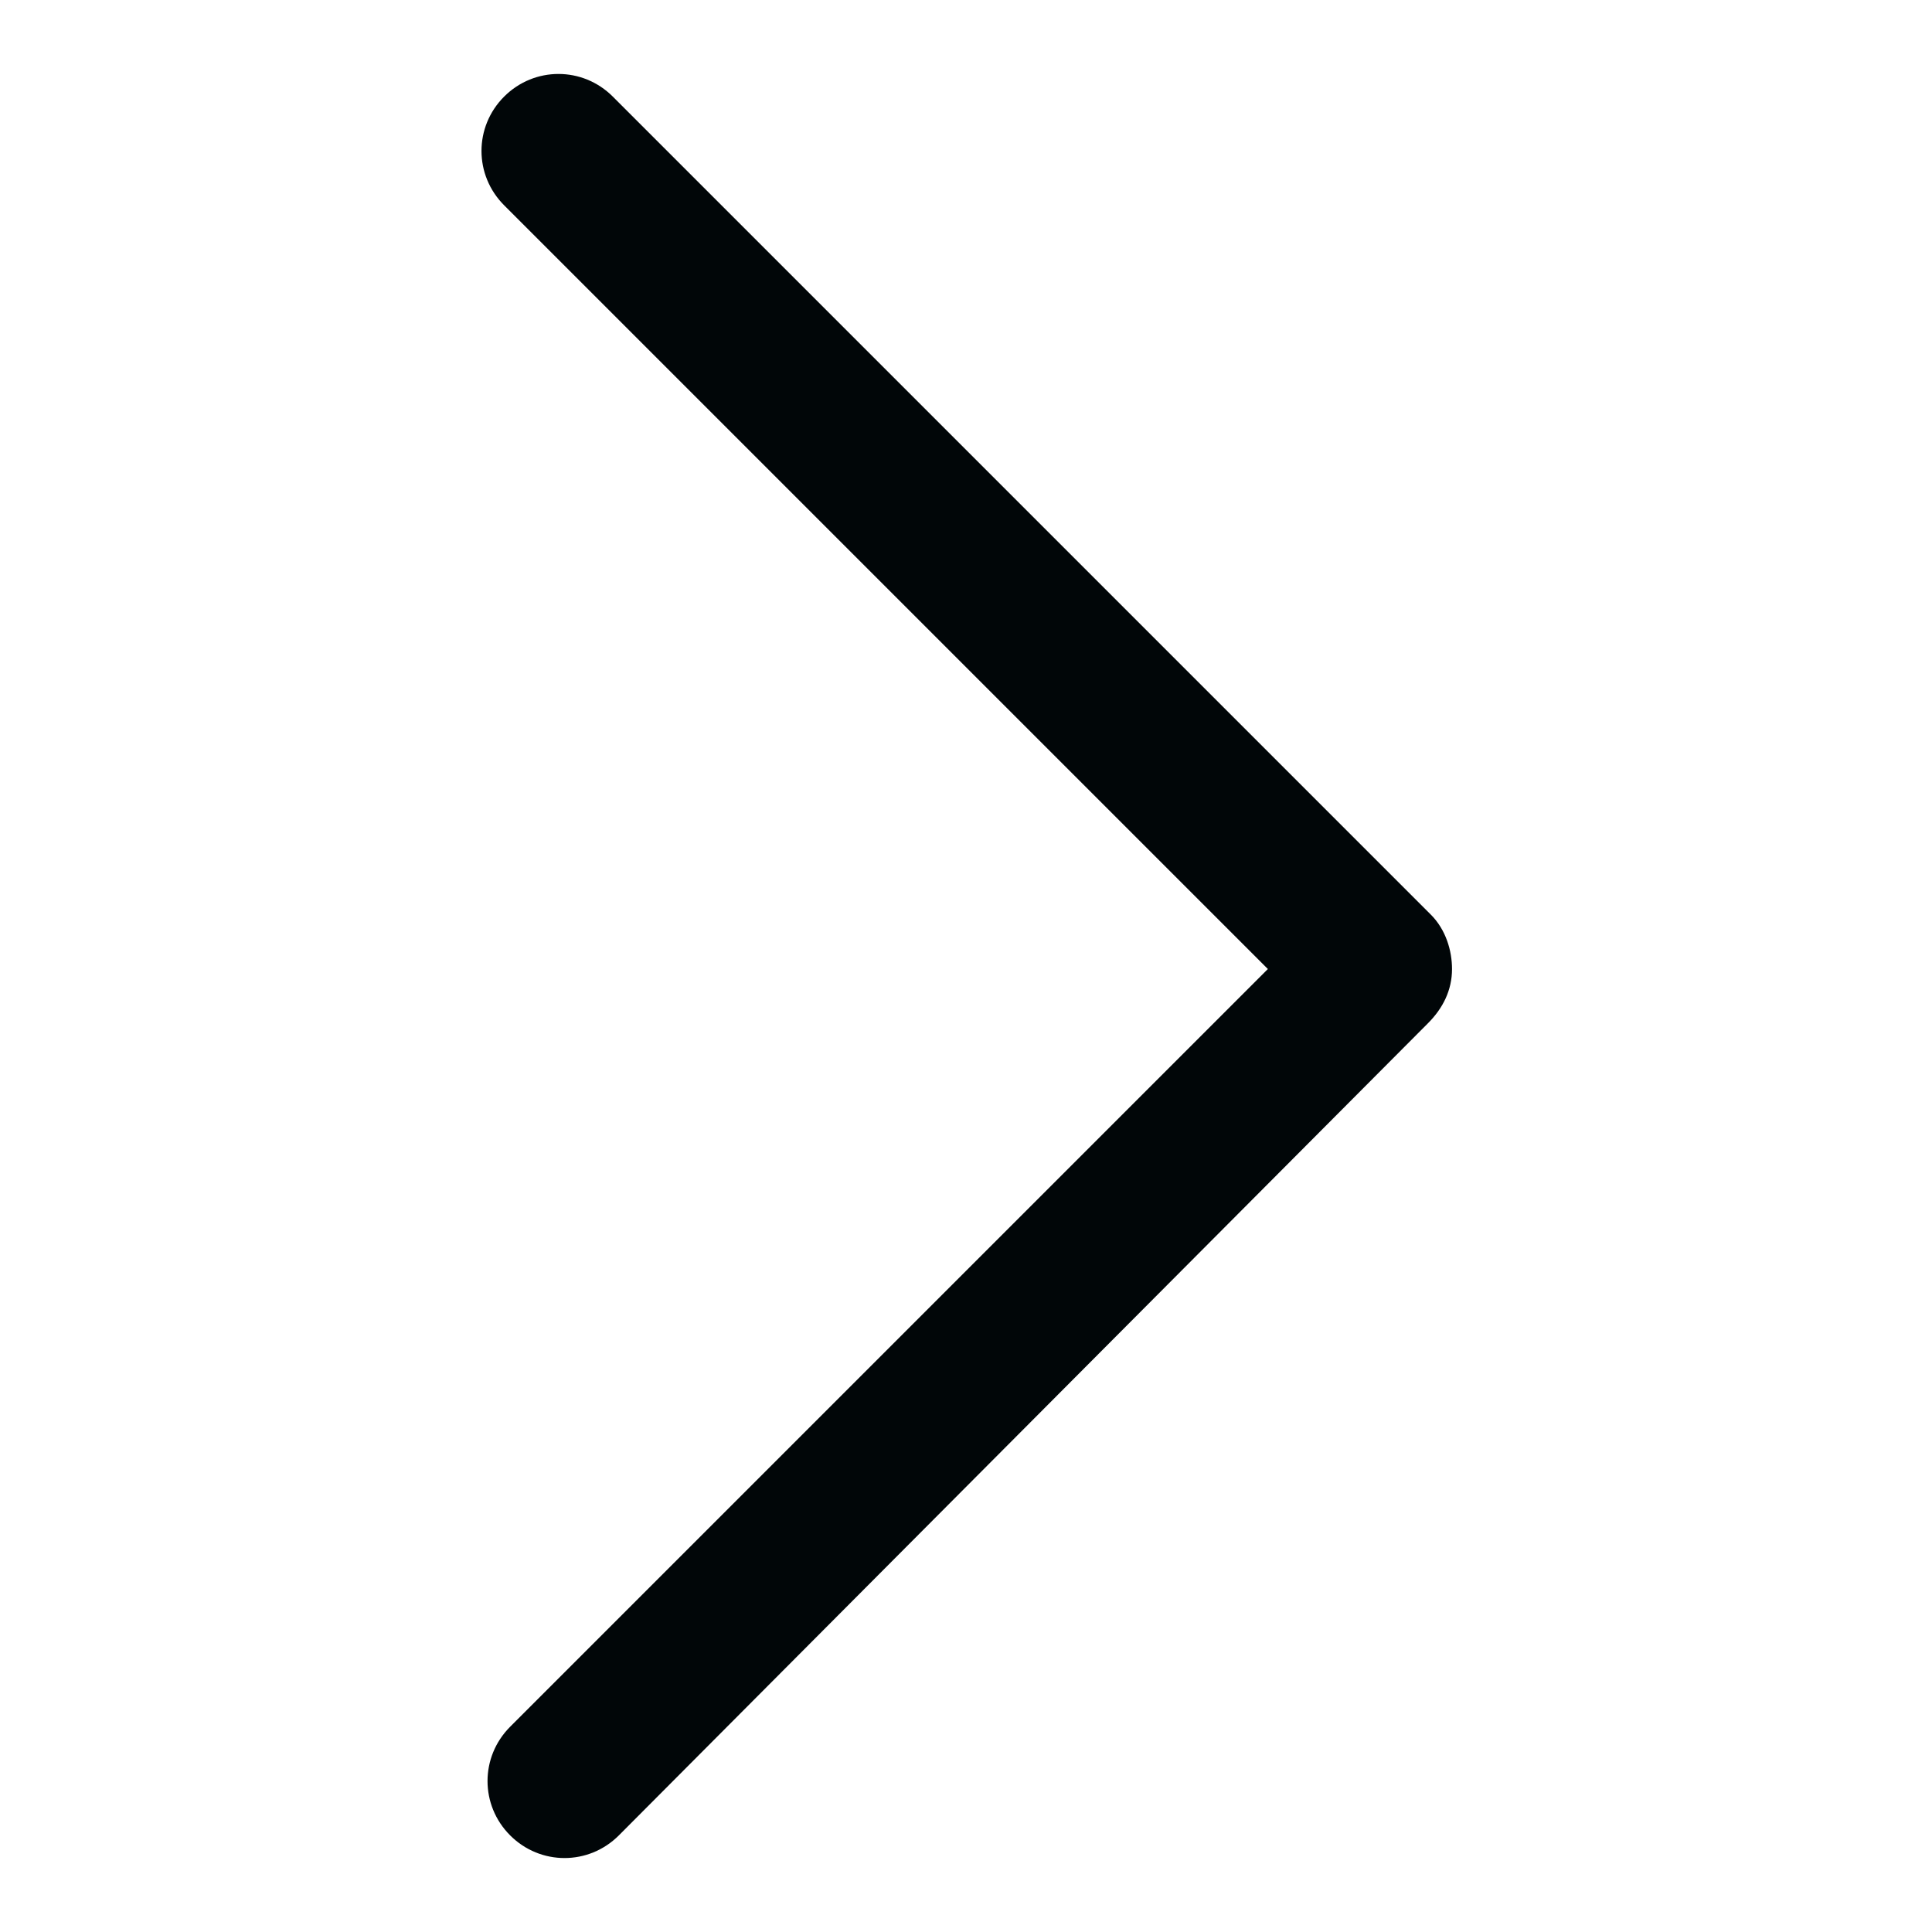 <?xml version="1.0" encoding="utf-8"?>
<!-- Generator: Adobe Illustrator 19.2.0, SVG Export Plug-In . SVG Version: 6.00 Build 0)  -->
<svg version="1.1" id="Layer_1" xmlns="http://www.w3.org/2000/svg" xmlns:xlink="http://www.w3.org/1999/xlink" x="0px" y="0px"
	 viewBox="0 0 64 64" style="enable-background:new 0 0 64 64;" xml:space="preserve">
<style type="text/css">
	.st0{fill:#010608;}
</style>
<g>
	<path class="st0" d="M48.1,32.1c0,0.7-0.3,1.3-0.8,1.8L20.5,60.8c-1,1-2.6,1-3.6,0s-1-2.6,0-3.6L42,32.1L16.7,6.8c-1-1-1-2.6,0-3.6
		s2.6-1,3.6,0l27.1,27.1C47.9,30.8,48.1,31.5,48.1,32.1z"/>
</g>
</svg>
